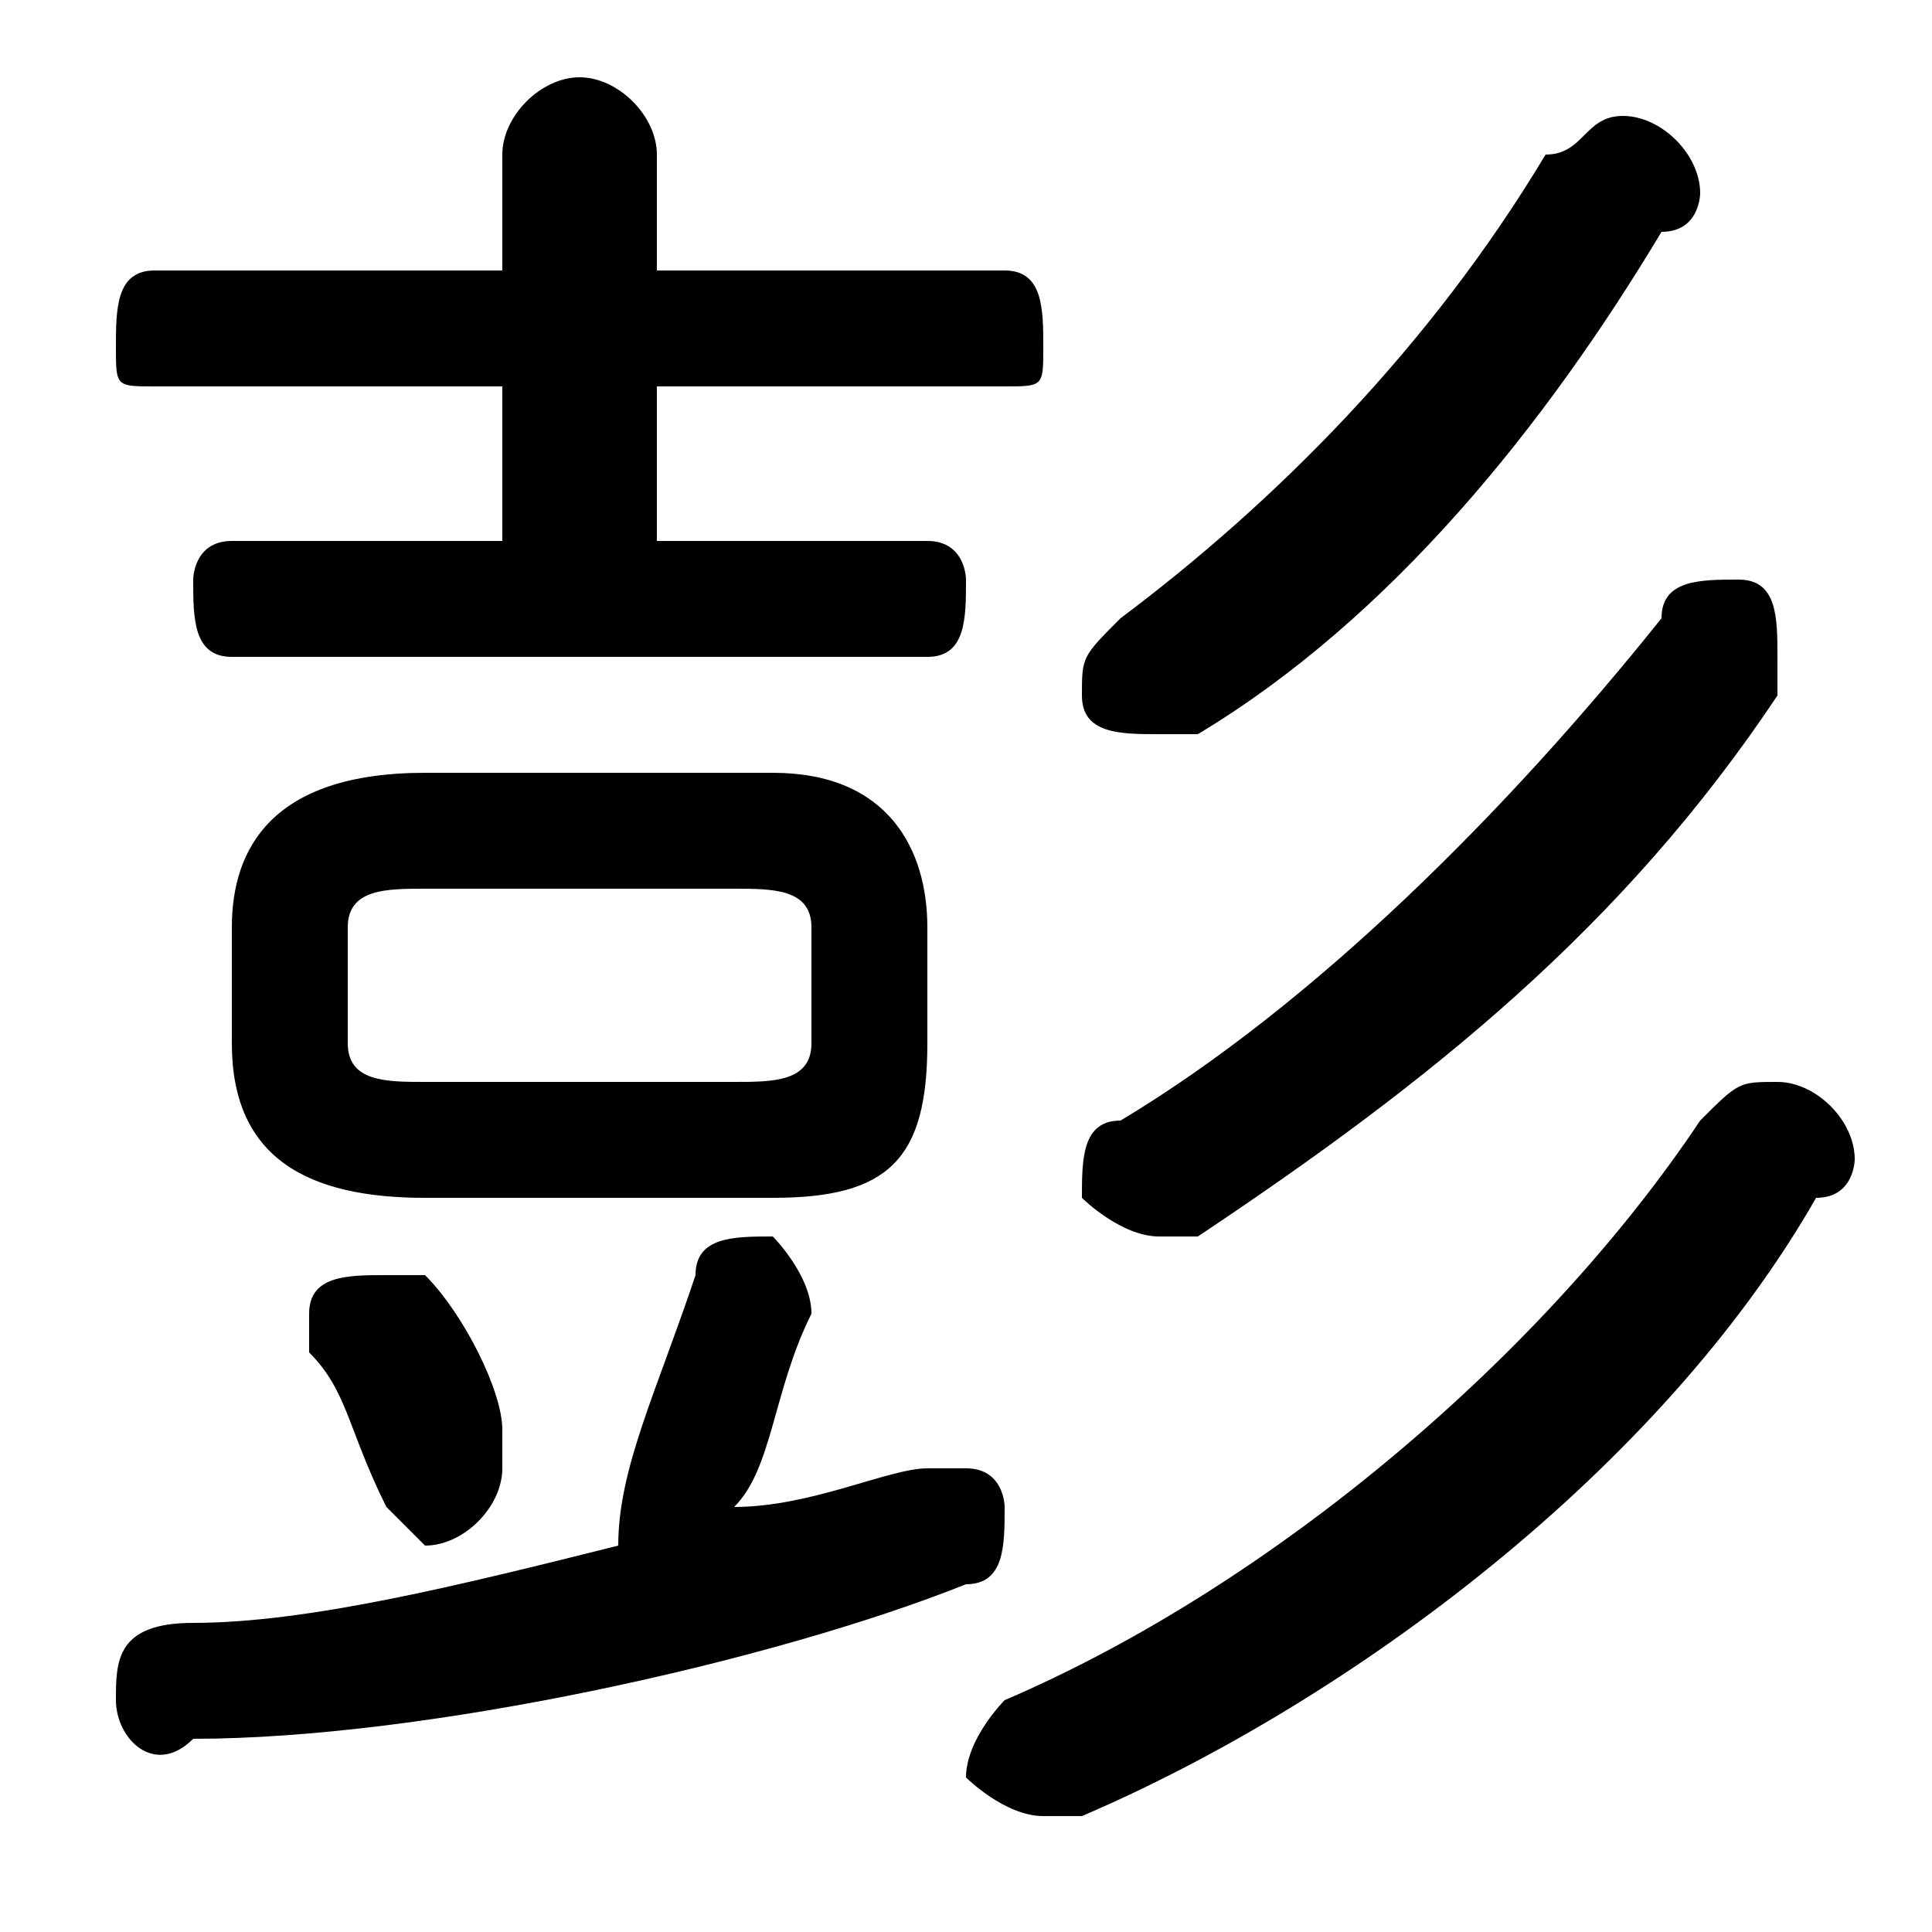 <svg xmlns="http://www.w3.org/2000/svg" viewBox="0 -44.0 50.0 50.0">
    <rect x="0" y="-44.0" width="50.0" height="50.0" fill="#808080" stroke="none"/>
    <g transform="scale(1, -1)">
        <!-- ボディの枠 -->
        <rect x="0" y="-6.0" width="50.0" height="50.0"
            stroke="white" fill="white"/>
        <!-- グリフ座標系の原点 -->
        <circle cx="0" cy="0" r="5" fill="white"/>
        <!-- グリフのアウトライン -->
        <g style="fill:black;stroke:#000000;stroke-width:0;stroke-linecap:round;stroke-linejoin:round;">
        <path d="M 20.0 13.0 C 23.0 13.0 24.0 14.0 24.0 17.0 L 24.0 20.0 C 24.0 22.0 23.0 24.0 20.0 24.0 L 11.0 24.0 C 7.0 24.0 6.0 22.0 6.0 20.0 L 6.0 17.0 C 6.0 14.0 8.0 13.0 11.0 13.0 Z M 11.0 16.0 C 10.0 16.0 9.0 16.0 9.0 17.0 L 9.0 20.0 C 9.0 21.0 10.0 21.0 11.0 21.0 L 19.0 21.0 C 20.0 21.0 21.0 21.0 21.0 20.0 L 21.0 17.0 C 21.0 16.0 20.0 16.0 19.0 16.0 Z M 19.0 5.0 C 20.0 6.0 20.0 8.0 21.0 10.0 C 21.0 10.0 21.0 10.0 21.0 10.0 C 21.0 11.0 20.0 12.0 20.0 12.0 C 19.0 12.0 18.0 12.0 18.0 11.0 C 17.0 8.0 16.0 6.0 16.0 4.0 C 12.0 3.0 8.0 2.0 5.0 2.0 C 3.0 2.0 3.0 1.0 3.0 0.0 C 3.0 -1.0 4.0 -2.0 5.0 -1.0 C 11.0 -1.0 20.0 1.0 25.0 3.0 C 26.0 3.0 26.0 4.0 26.0 5.0 C 26.0 5.0 26.0 6.0 25.0 6.0 C 25.0 6.0 24.0 6.0 24.0 6.0 C 23.0 6.0 21.0 5.0 19.0 5.0 Z M 13.0 34.0 L 13.0 30.0 L 6.0 30.0 C 5.0 30.0 5.0 29.0 5.0 29.0 C 5.0 28.0 5.0 27.0 6.0 27.0 L 24.0 27.0 C 25.0 27.0 25.0 28.0 25.0 29.0 C 25.0 29.0 25.0 30.0 24.0 30.0 L 17.0 30.0 L 17.0 34.0 L 26.0 34.0 C 27.0 34.0 27.0 34.0 27.0 35.0 C 27.0 36.0 27.0 37.0 26.0 37.0 L 17.0 37.0 L 17.0 40.0 C 17.0 41.0 16.0 42.0 15.0 42.0 C 14.0 42.0 13.0 41.0 13.0 40.0 L 13.0 37.0 L 4.0 37.0 C 3.0 37.0 3.0 36.0 3.0 35.0 C 3.0 34.0 3.0 34.0 4.0 34.0 Z M 43.0 28.0 C 39.0 23.0 34.0 18.0 29.0 15.0 C 28.0 15.0 28.0 14.0 28.0 13.0 C 28.0 13.0 29.0 12.0 30.0 12.0 C 30.0 12.0 30.0 12.0 31.0 12.0 C 37.0 16.0 42.0 20.0 46.0 26.0 C 46.0 26.0 46.0 27.0 46.0 27.0 C 46.0 28.0 46.0 29.0 45.0 29.0 C 44.0 29.0 43.0 29.0 43.0 28.0 Z M 11.0 11.0 C 11.0 11.0 10.0 11.0 10.0 11.0 C 9.0 11.0 8.0 11.0 8.0 10.0 C 8.0 10.0 8.0 9.0 8.0 9.0 C 9.0 8.0 9.0 7.0 10.0 5.0 C 10.0 5.0 11.0 4.0 11.0 4.0 C 12.0 4.0 13.0 5.0 13.0 6.0 C 13.0 6.0 13.0 7.0 13.0 7.0 C 13.0 8.0 12.0 10.0 11.0 11.0 Z M 44.0 15.0 C 40.0 9.0 33.0 3.0 26.0 0.0 C 26.0 -0.0 25.0 -1.0 25.0 -2.0 C 25.0 -2.0 26.0 -3.0 27.0 -3.0 C 27.0 -3.0 28.0 -3.0 28.0 -3.0 C 35.0 0.0 43.0 6.0 47.0 13.0 C 48.0 13.0 48.0 14.0 48.0 14.0 C 48.0 15.0 47.0 16.0 46.0 16.0 C 45.0 16.0 45.0 16.0 44.0 15.0 Z M 40.0 40.0 C 37.0 35.0 33.0 31.0 29.0 28.0 C 28.0 27.0 28.0 27.0 28.0 26.0 C 28.0 25.0 29.0 25.0 30.0 25.0 C 30.0 25.0 30.0 25.0 31.0 25.0 C 36.0 28.0 40.0 33.0 43.0 38.0 C 44.0 38.0 44.0 39.0 44.0 39.0 C 44.0 40.0 43.0 41.0 42.0 41.0 C 41.0 41.0 41.0 40.0 40.0 40.0 Z"/>
    </g>
    </g>
</svg>
